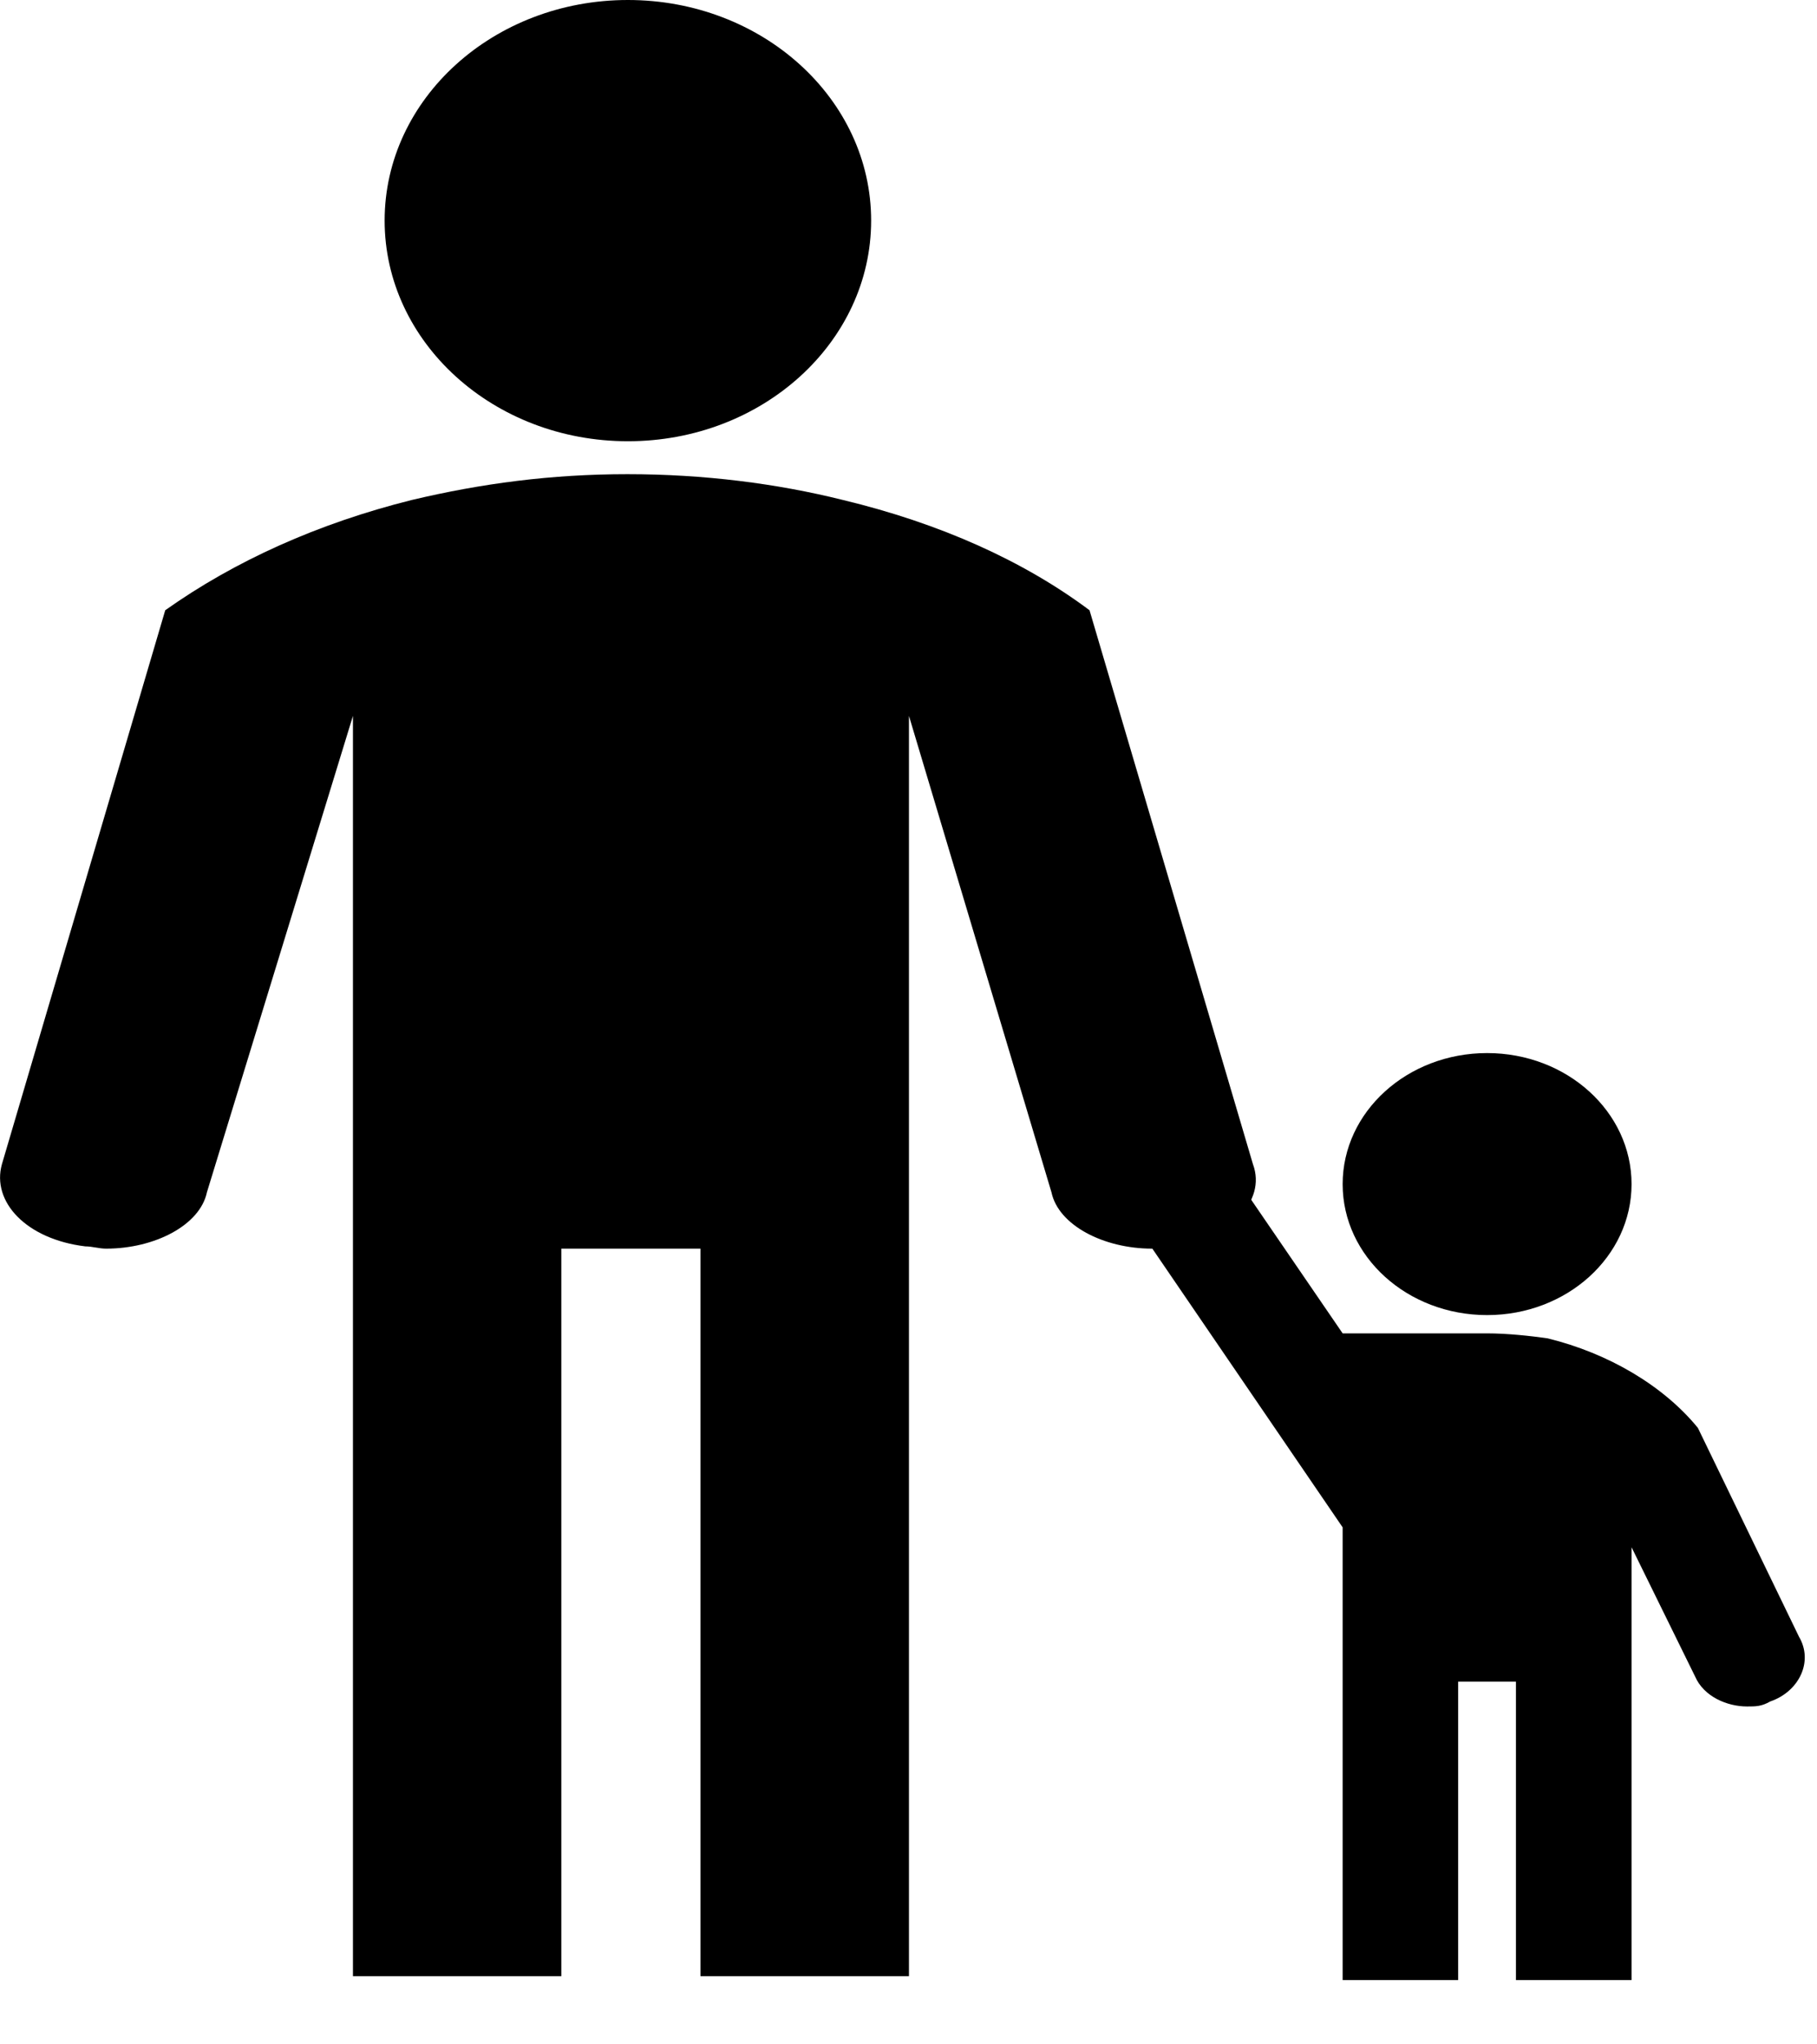 <?xml version="1.0" encoding="UTF-8"?>
<svg width="16px" height="18px" viewBox="0 0 16 18" version="1.1" xmlns="http://www.w3.org/2000/svg" xmlns:xlink="http://www.w3.org/1999/xlink">
    <!-- Generator: Sketch 52.5 (67469) - http://www.bohemiancoding.com/sketch -->
    <title>icon-dependendents</title>
    <desc>Created with Sketch.</desc>
    <g id="Page-1" stroke="none" stroke-width="1" fill="none" fill-rule="evenodd">
        <g id="icon-dependendents" fill="#000000">
            <path d="M7.671,1.942 C7.671,3.014 6.713,3.885 5.529,3.885 C4.346,3.885 3.387,3.014 3.387,1.942 C3.387,0.87 4.346,0 5.529,0 C6.713,0 7.671,0.87 7.671,1.942" id="Fill-1"></path>
            <path d="M11.033,10.25 L9.594,5.373 C9.014,4.939 8.279,4.608 7.422,4.402 C6.84,4.257 6.199,4.175 5.525,4.175 C4.852,4.175 4.239,4.257 3.627,4.402 C2.801,4.608 2.067,4.939 1.455,5.373 L0.017,10.25 C-0.076,10.581 0.231,10.911 0.751,10.974 C0.812,10.974 0.873,10.994 0.934,10.994 C1.363,10.994 1.761,10.787 1.822,10.498 L3.108,6.303 L3.108,17.4 L4.943,17.4 L4.943,10.994 L6.168,10.994 L6.168,17.4 L8.004,17.4 L8.004,6.303 L9.259,10.498 C9.32,10.787 9.717,10.994 10.145,10.994 C10.207,10.994 10.268,10.994 10.329,10.974 C10.819,10.911 11.156,10.581 11.033,10.25" id="Fill-3"></path>
            <path d="M14.367,10.426 C14.367,11.063 13.798,11.579 13.095,11.579 C12.392,11.579 11.823,11.063 11.823,10.426 C11.823,9.789 12.392,9.272 13.095,9.272 C13.798,9.272 14.367,9.789 14.367,10.426" id="Fill-5"></path>
            <path d="M15.842,14.412 L14.951,12.572 C14.647,12.2 14.163,11.915 13.629,11.784 C13.477,11.762 13.273,11.74 13.095,11.74 L11.823,11.74 L10.474,9.769 C10.322,9.55 10.016,9.485 9.788,9.616 C9.533,9.748 9.457,10.01 9.61,10.207 L11.823,13.448 L11.823,17.434 L12.84,17.434 L12.84,14.806 L13.349,14.806 L13.349,17.434 L14.367,17.434 L14.367,13.623 L14.927,14.762 C15.003,14.937 15.207,15.025 15.384,15.025 C15.461,15.025 15.511,15.025 15.588,14.981 C15.842,14.894 15.97,14.63 15.842,14.412" id="Fill-7"></path>
        </g>
    </g>
</svg>